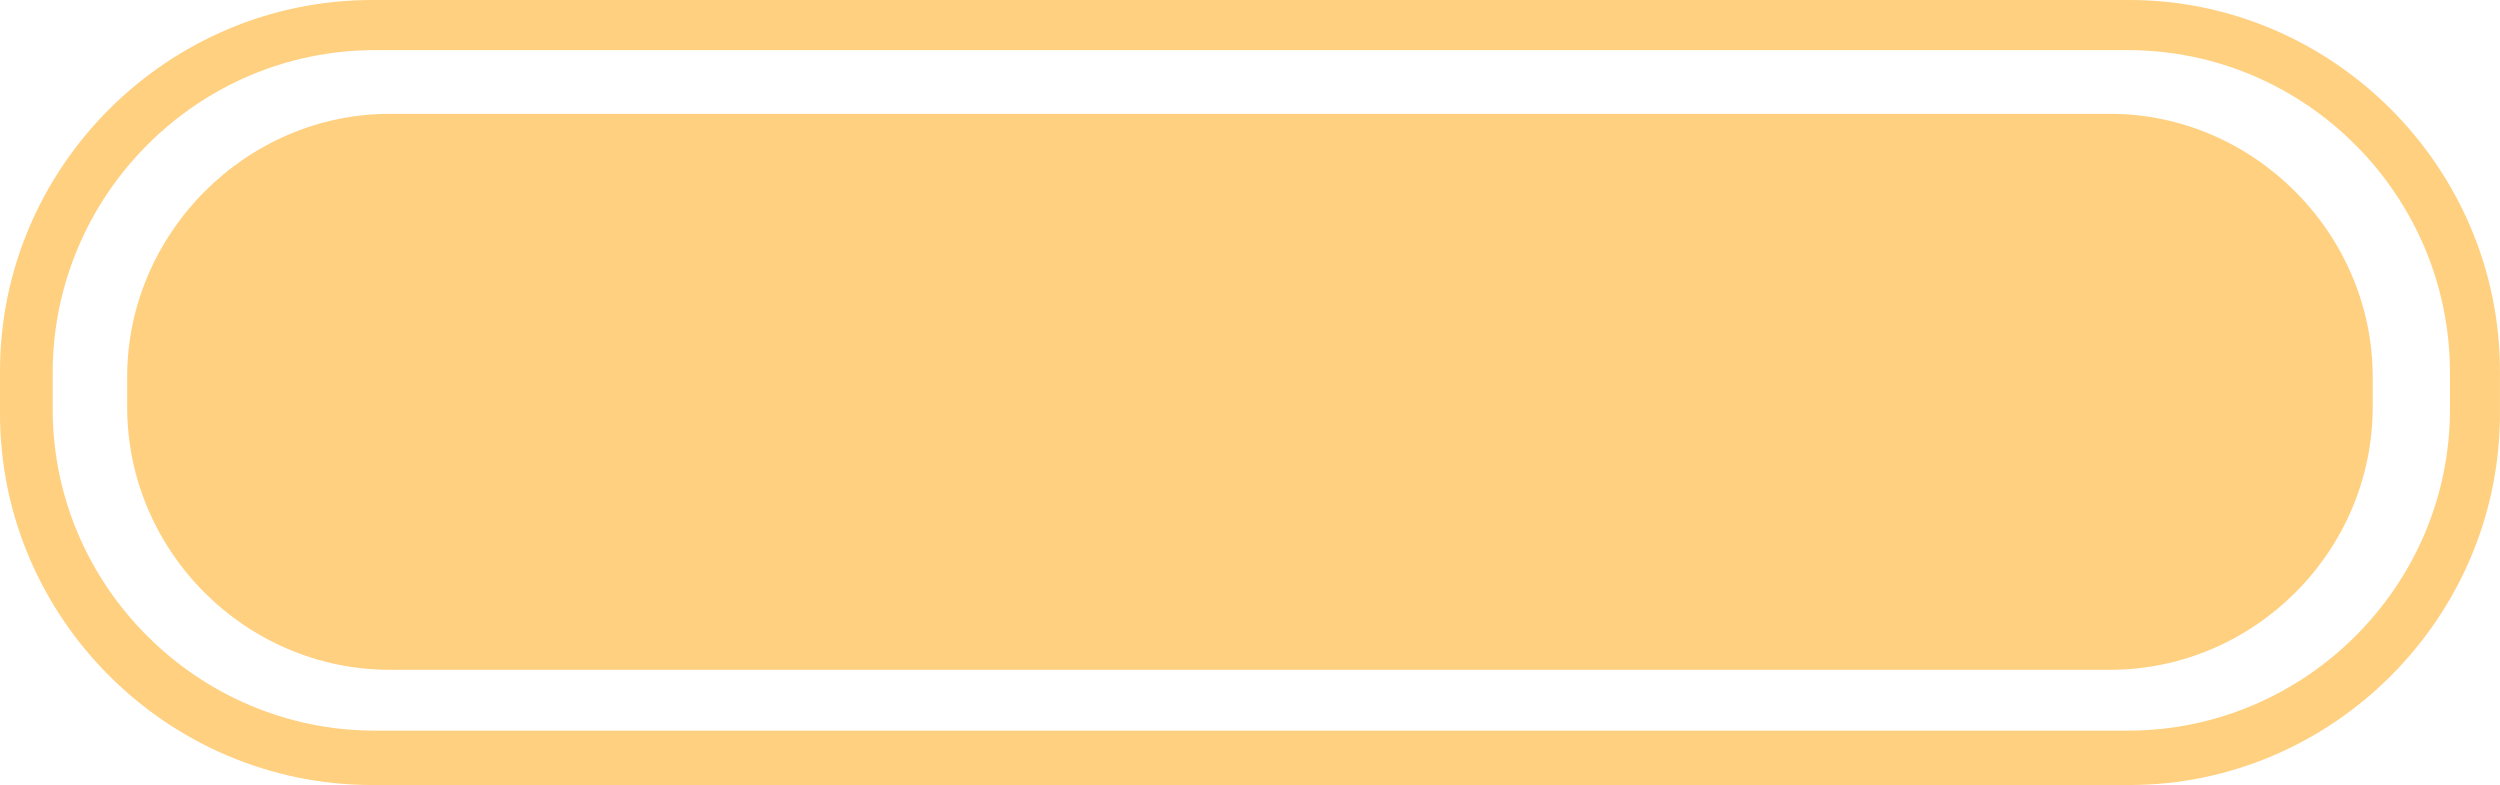 <?xml version="1.0" encoding="utf-8"?>
<!-- Generator: Adobe Illustrator 16.0.4, SVG Export Plug-In . SVG Version: 6.00 Build 0)  -->
<!DOCTYPE svg PUBLIC "-//W3C//DTD SVG 1.1//EN" "http://www.w3.org/Graphics/SVG/1.1/DTD/svg11.dtd">
<svg version="1.1" id="Слой_1" xmlns="http://www.w3.org/2000/svg" xmlns:xlink="http://www.w3.org/1999/xlink" x="0px" y="0px"
	 width="52.769px" height="16.569px" viewBox="392.392 287.099 52.769 16.569"
	 enable-background="new 392.392 287.099 52.769 16.569" xml:space="preserve">
<path fill="#FFD080" d="M437.335,287.099h-37.089c-4.312,0-7.855,3.519-7.854,7.841v0.888c0,4.32,3.543,7.841,7.854,7.841h37.089
	c4.282,0,7.825-3.521,7.825-7.841v-0.888C445.16,290.62,441.617,287.099,437.335,287.099z M444.105,295.74
	c0,3.721-3.057,6.781-6.8,6.781h-37c-3.742,0-6.801-3.062-6.801-6.781v-0.771c0.001-3.75,3.058-6.812,6.801-6.812h37
	c3.743,0,6.8,3.062,6.8,6.812V295.74z"/>
<path fill="#FFD080" d="M400.617,289.502h36.314c3.028,0,5.543,2.521,5.543,5.554v0.63c0,3.062-2.515,5.551-5.543,5.551h-36.314
	c-3.025,0-5.541-2.488-5.541-5.551v-0.63C395.076,292.021,397.592,289.502,400.617,289.502L400.617,289.502z"/>
</svg>

